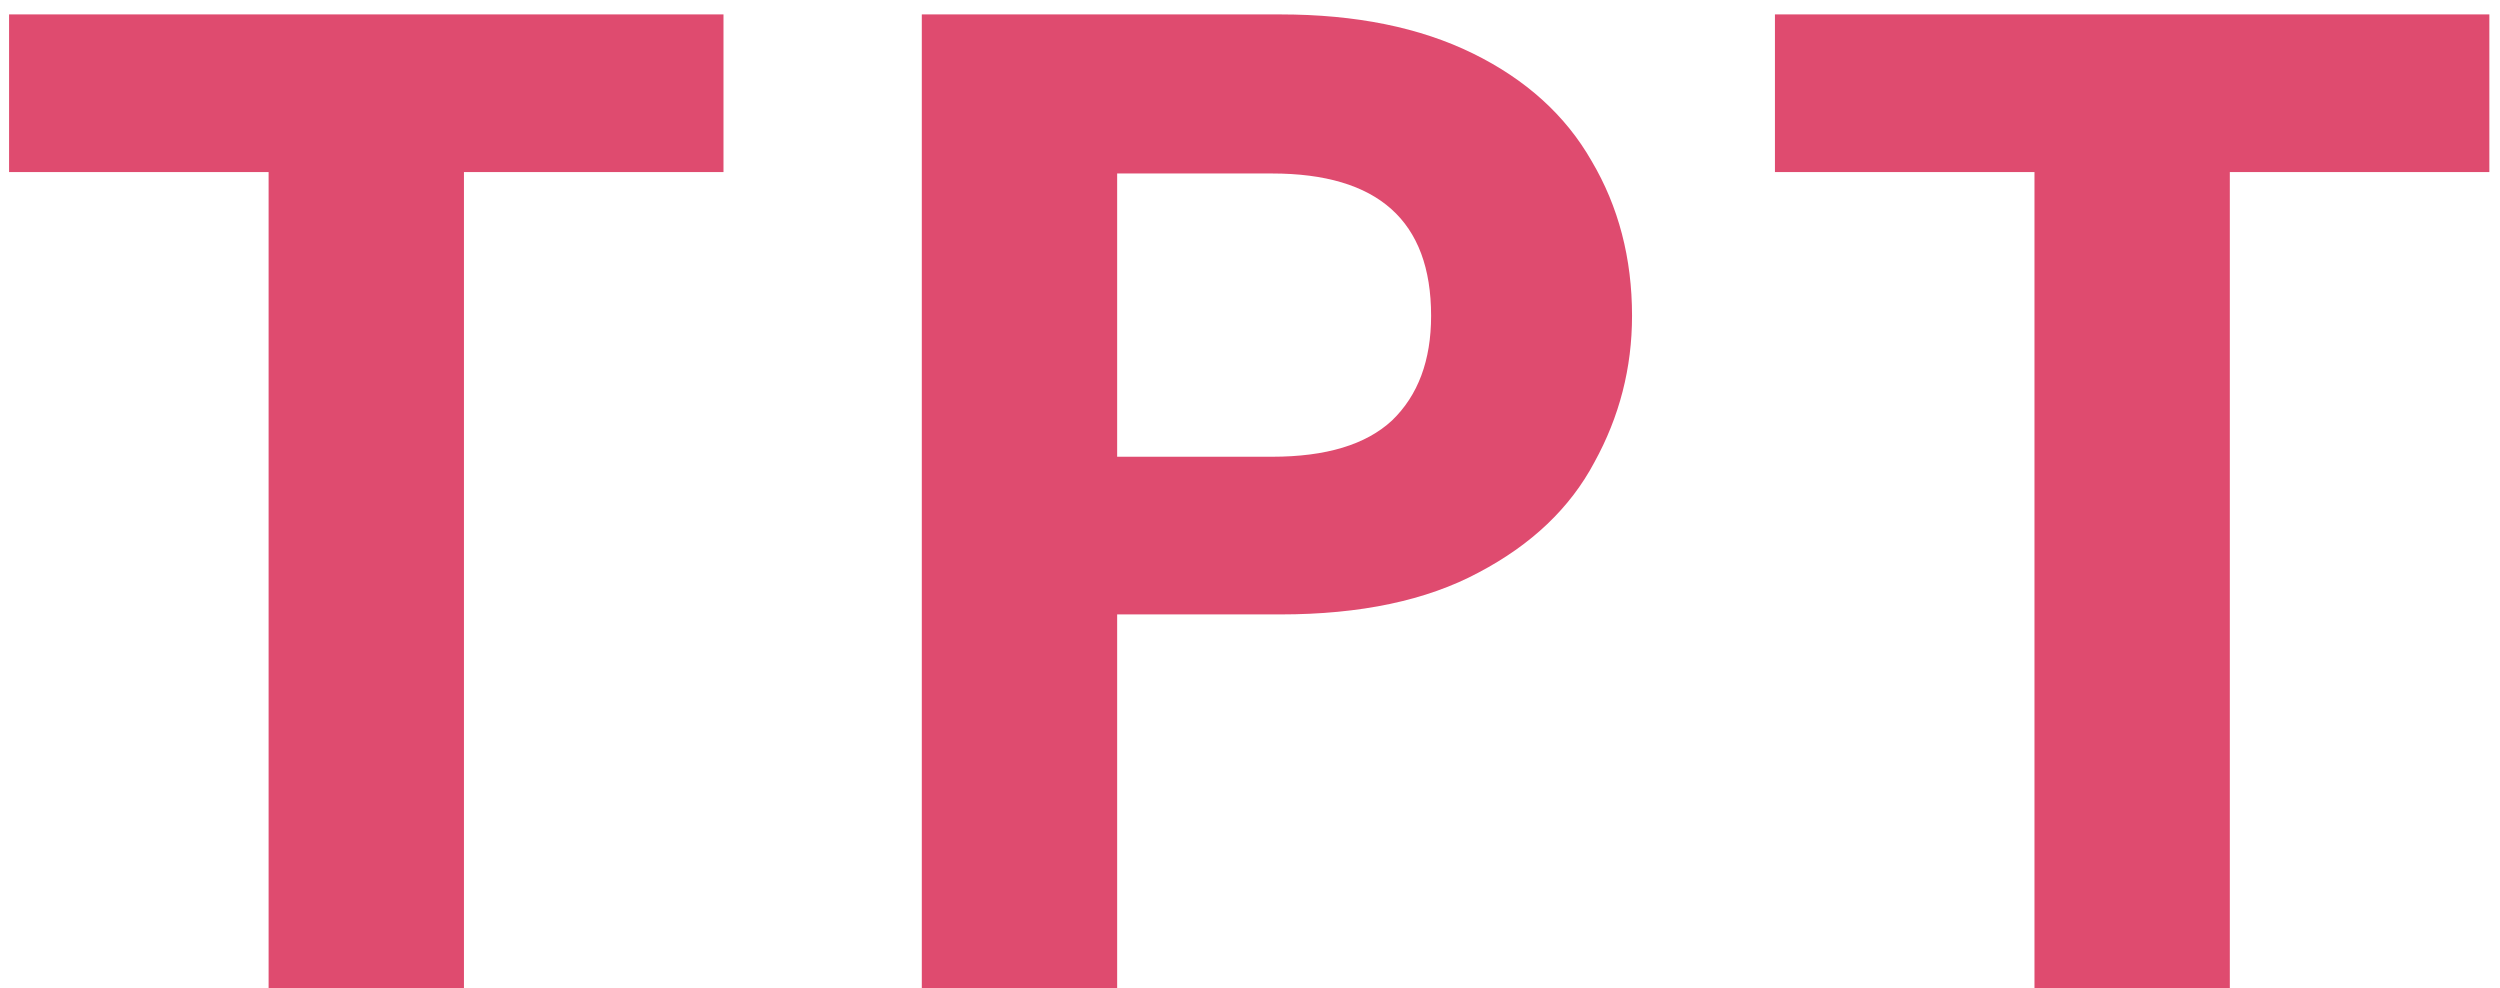 <svg width="43" height="17" viewBox="0 0 43 17" fill="none" xmlns="http://www.w3.org/2000/svg">
<path d="M12.444 0.248V2.96H7.98V17H4.62V2.96H0.156V0.248H12.444ZM28.071 5.432C28.071 6.328 27.855 7.168 27.423 7.952C27.007 8.736 26.343 9.368 25.431 9.848C24.535 10.328 23.399 10.568 22.023 10.568H19.215V17H15.855V0.248H22.023C23.319 0.248 24.423 0.472 25.335 0.92C26.247 1.368 26.927 1.984 27.375 2.768C27.839 3.552 28.071 4.44 28.071 5.432ZM21.879 7.856C22.807 7.856 23.495 7.648 23.943 7.232C24.391 6.8 24.615 6.2 24.615 5.432C24.615 3.8 23.703 2.984 21.879 2.984H19.215V7.856H21.879ZM42.817 0.248V2.96H38.353V17H34.993V2.96H30.529V0.248H42.817Z" fill="#DF4B6F"/>
</svg>
